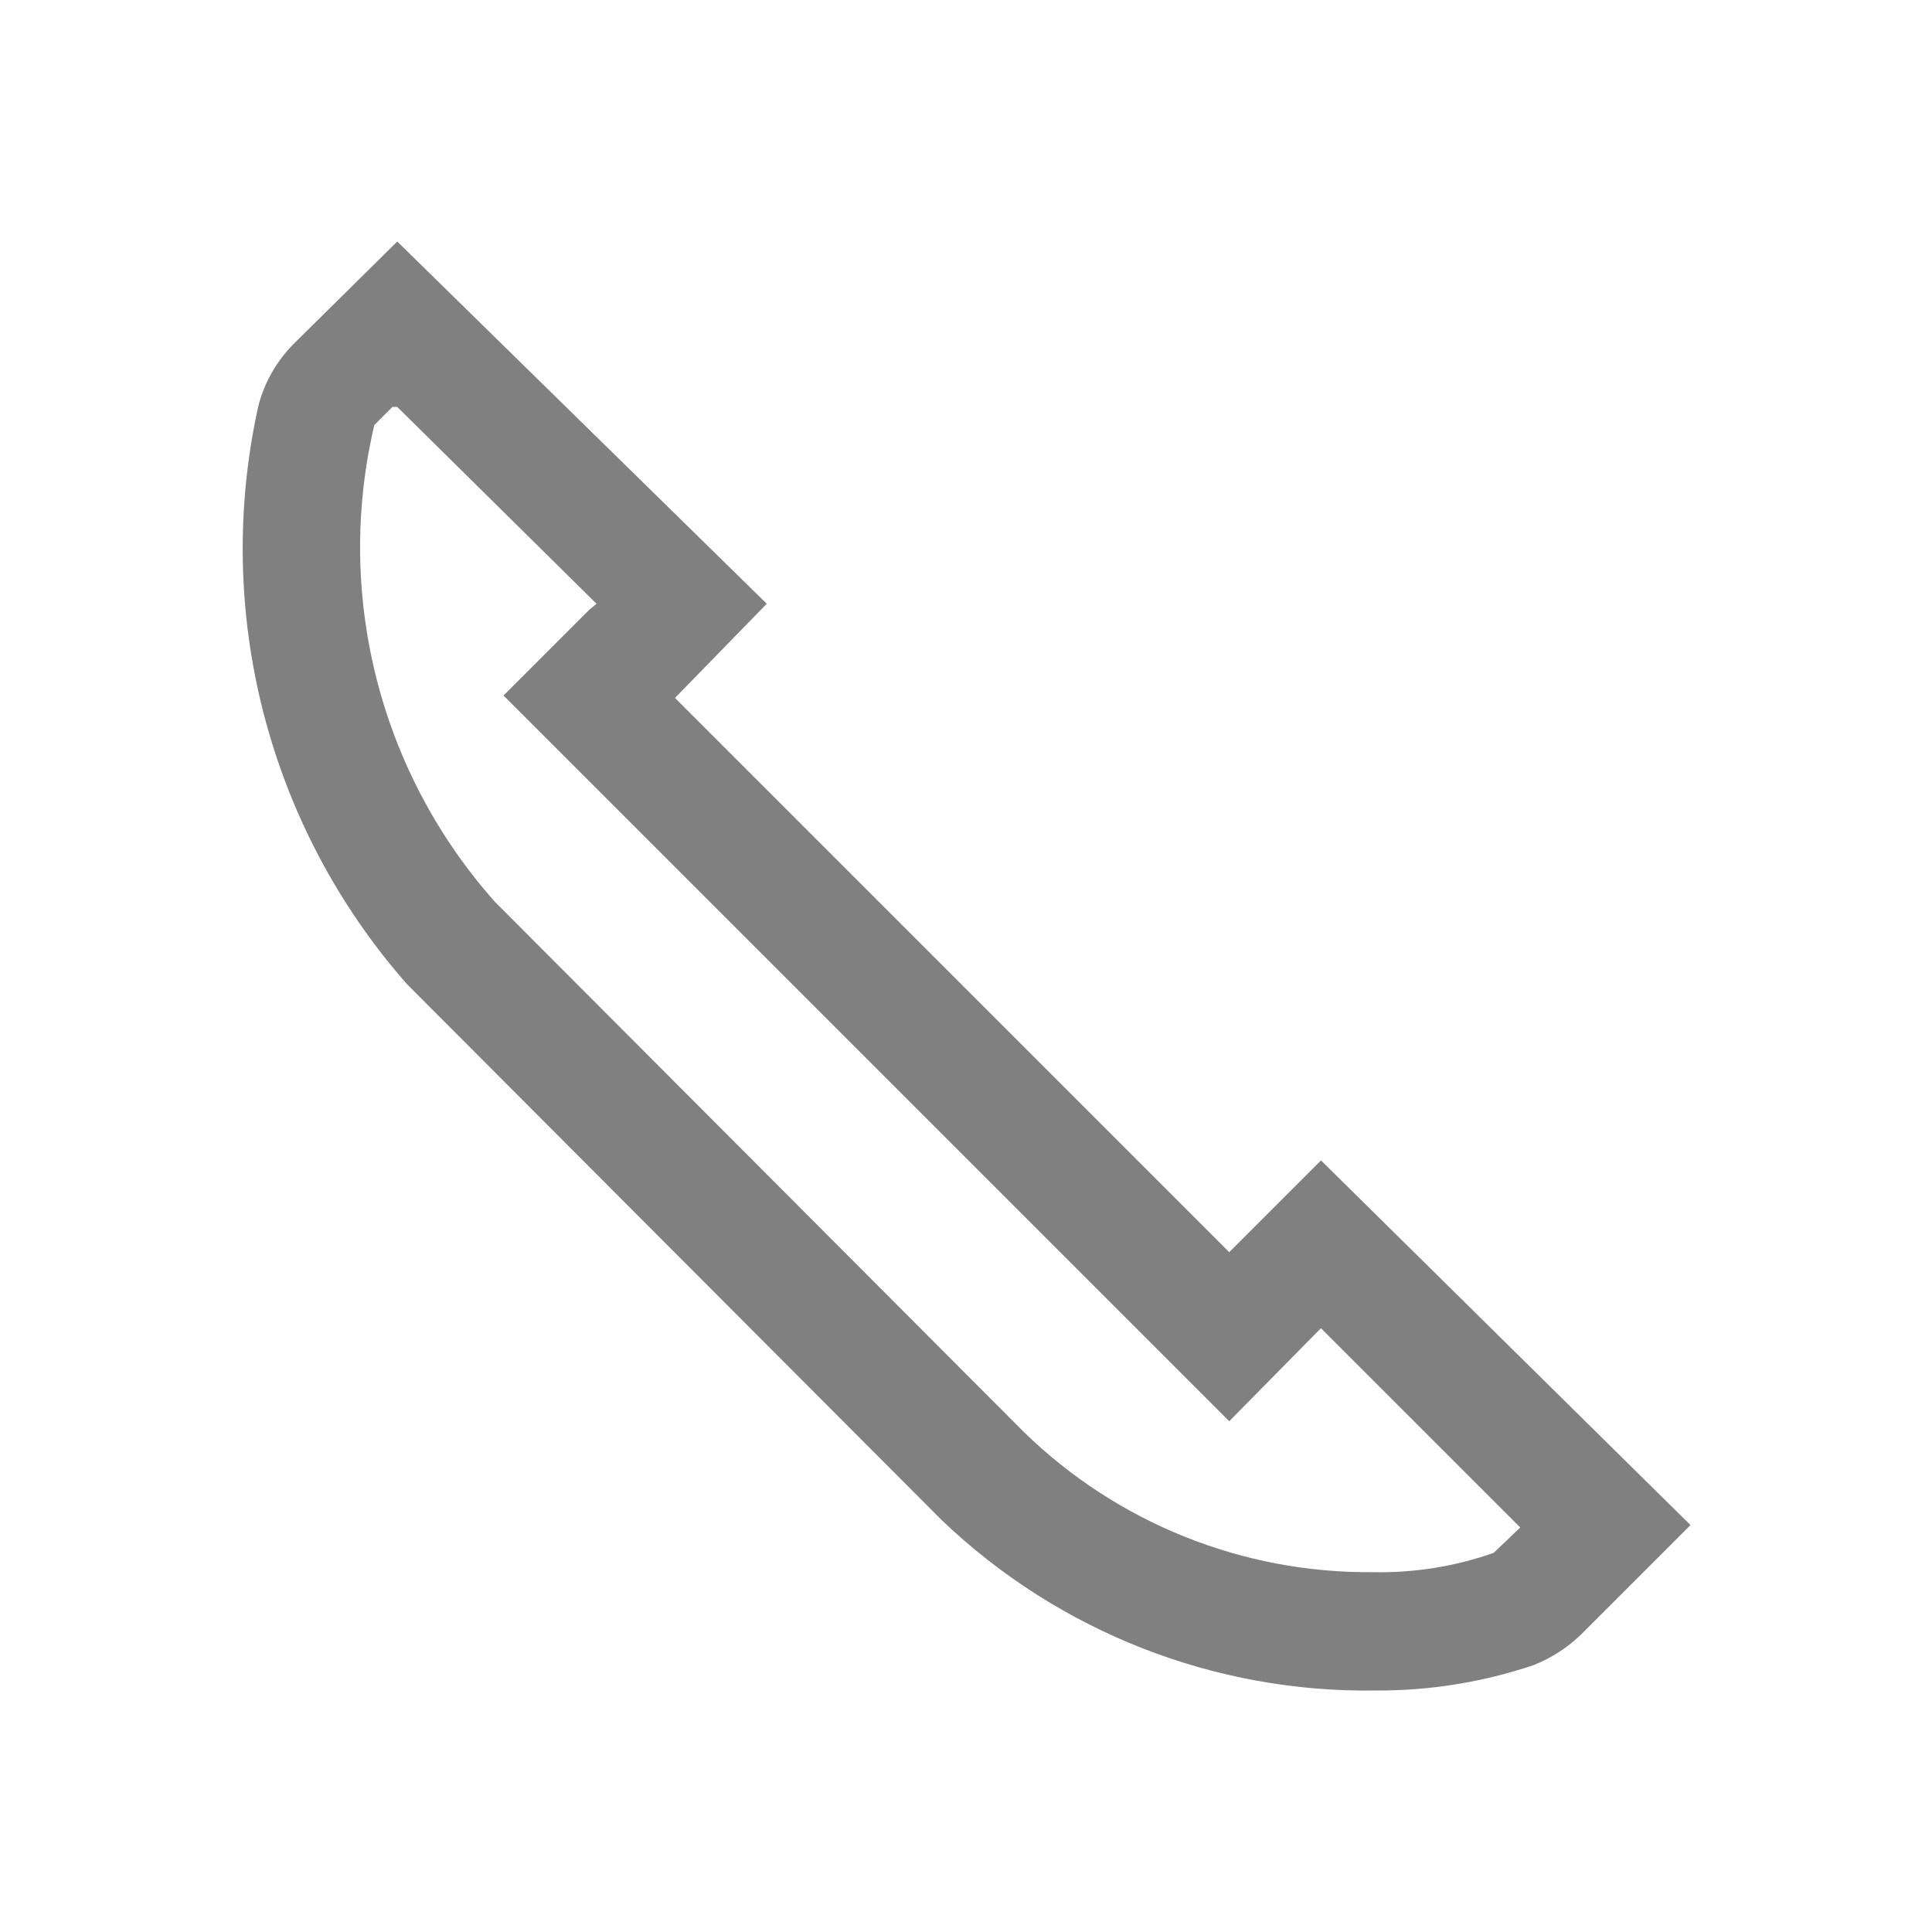 <?xml version="1.0" encoding="iso-8859-1"?>
<!-- Generator: Adobe Illustrator 24.0.0, SVG Export Plug-In . SVG Version: 6.00 Build 0)  -->
<svg version="1.1" id="&#x56FE;&#x5C42;_12" xmlns="http://www.w3.org/2000/svg" xmlns:xlink="http://www.w3.org/1999/xlink"
	 x="0px" y="0px" viewBox="0 0 16 16" style="enable-background:new 0 0 16 16;" xml:space="preserve">
<title>16</title>
<g id="_16">
	<path style="fill:#808080;" d="M3.29,3.37L4.94,5L4.88,5.05L4.17,5.76l0.71,0.71l4.59,4.59l0.71,0.71l0.7-0.71L10.94,11l1.65,1.65
		l-0.22,0.21c-0.321,0.113-0.66,0.167-1,0.16c-1.079,0.01-2.117-0.407-2.89-1.16L4.1,7.47c-0.957-1.075-1.33-2.549-1-3.95l0.15-0.15
		 M3.29,2L2.43,2.85C2.29,2.992,2.19,3.167,2.14,3.36C1.762,5.061,2.219,6.841,3.37,8.15l4.43,4.44
		c0.968,0.925,2.261,1.432,3.6,1.41c0.442,0.002,0.881-0.069,1.3-0.21c0.149-0.059,0.285-0.147,0.4-0.26l0.9-0.9l-3.06-3.02
		l-0.76,0.76L5.59,5.78L6.35,5L3.29,2z"/>
</g>
</svg>

